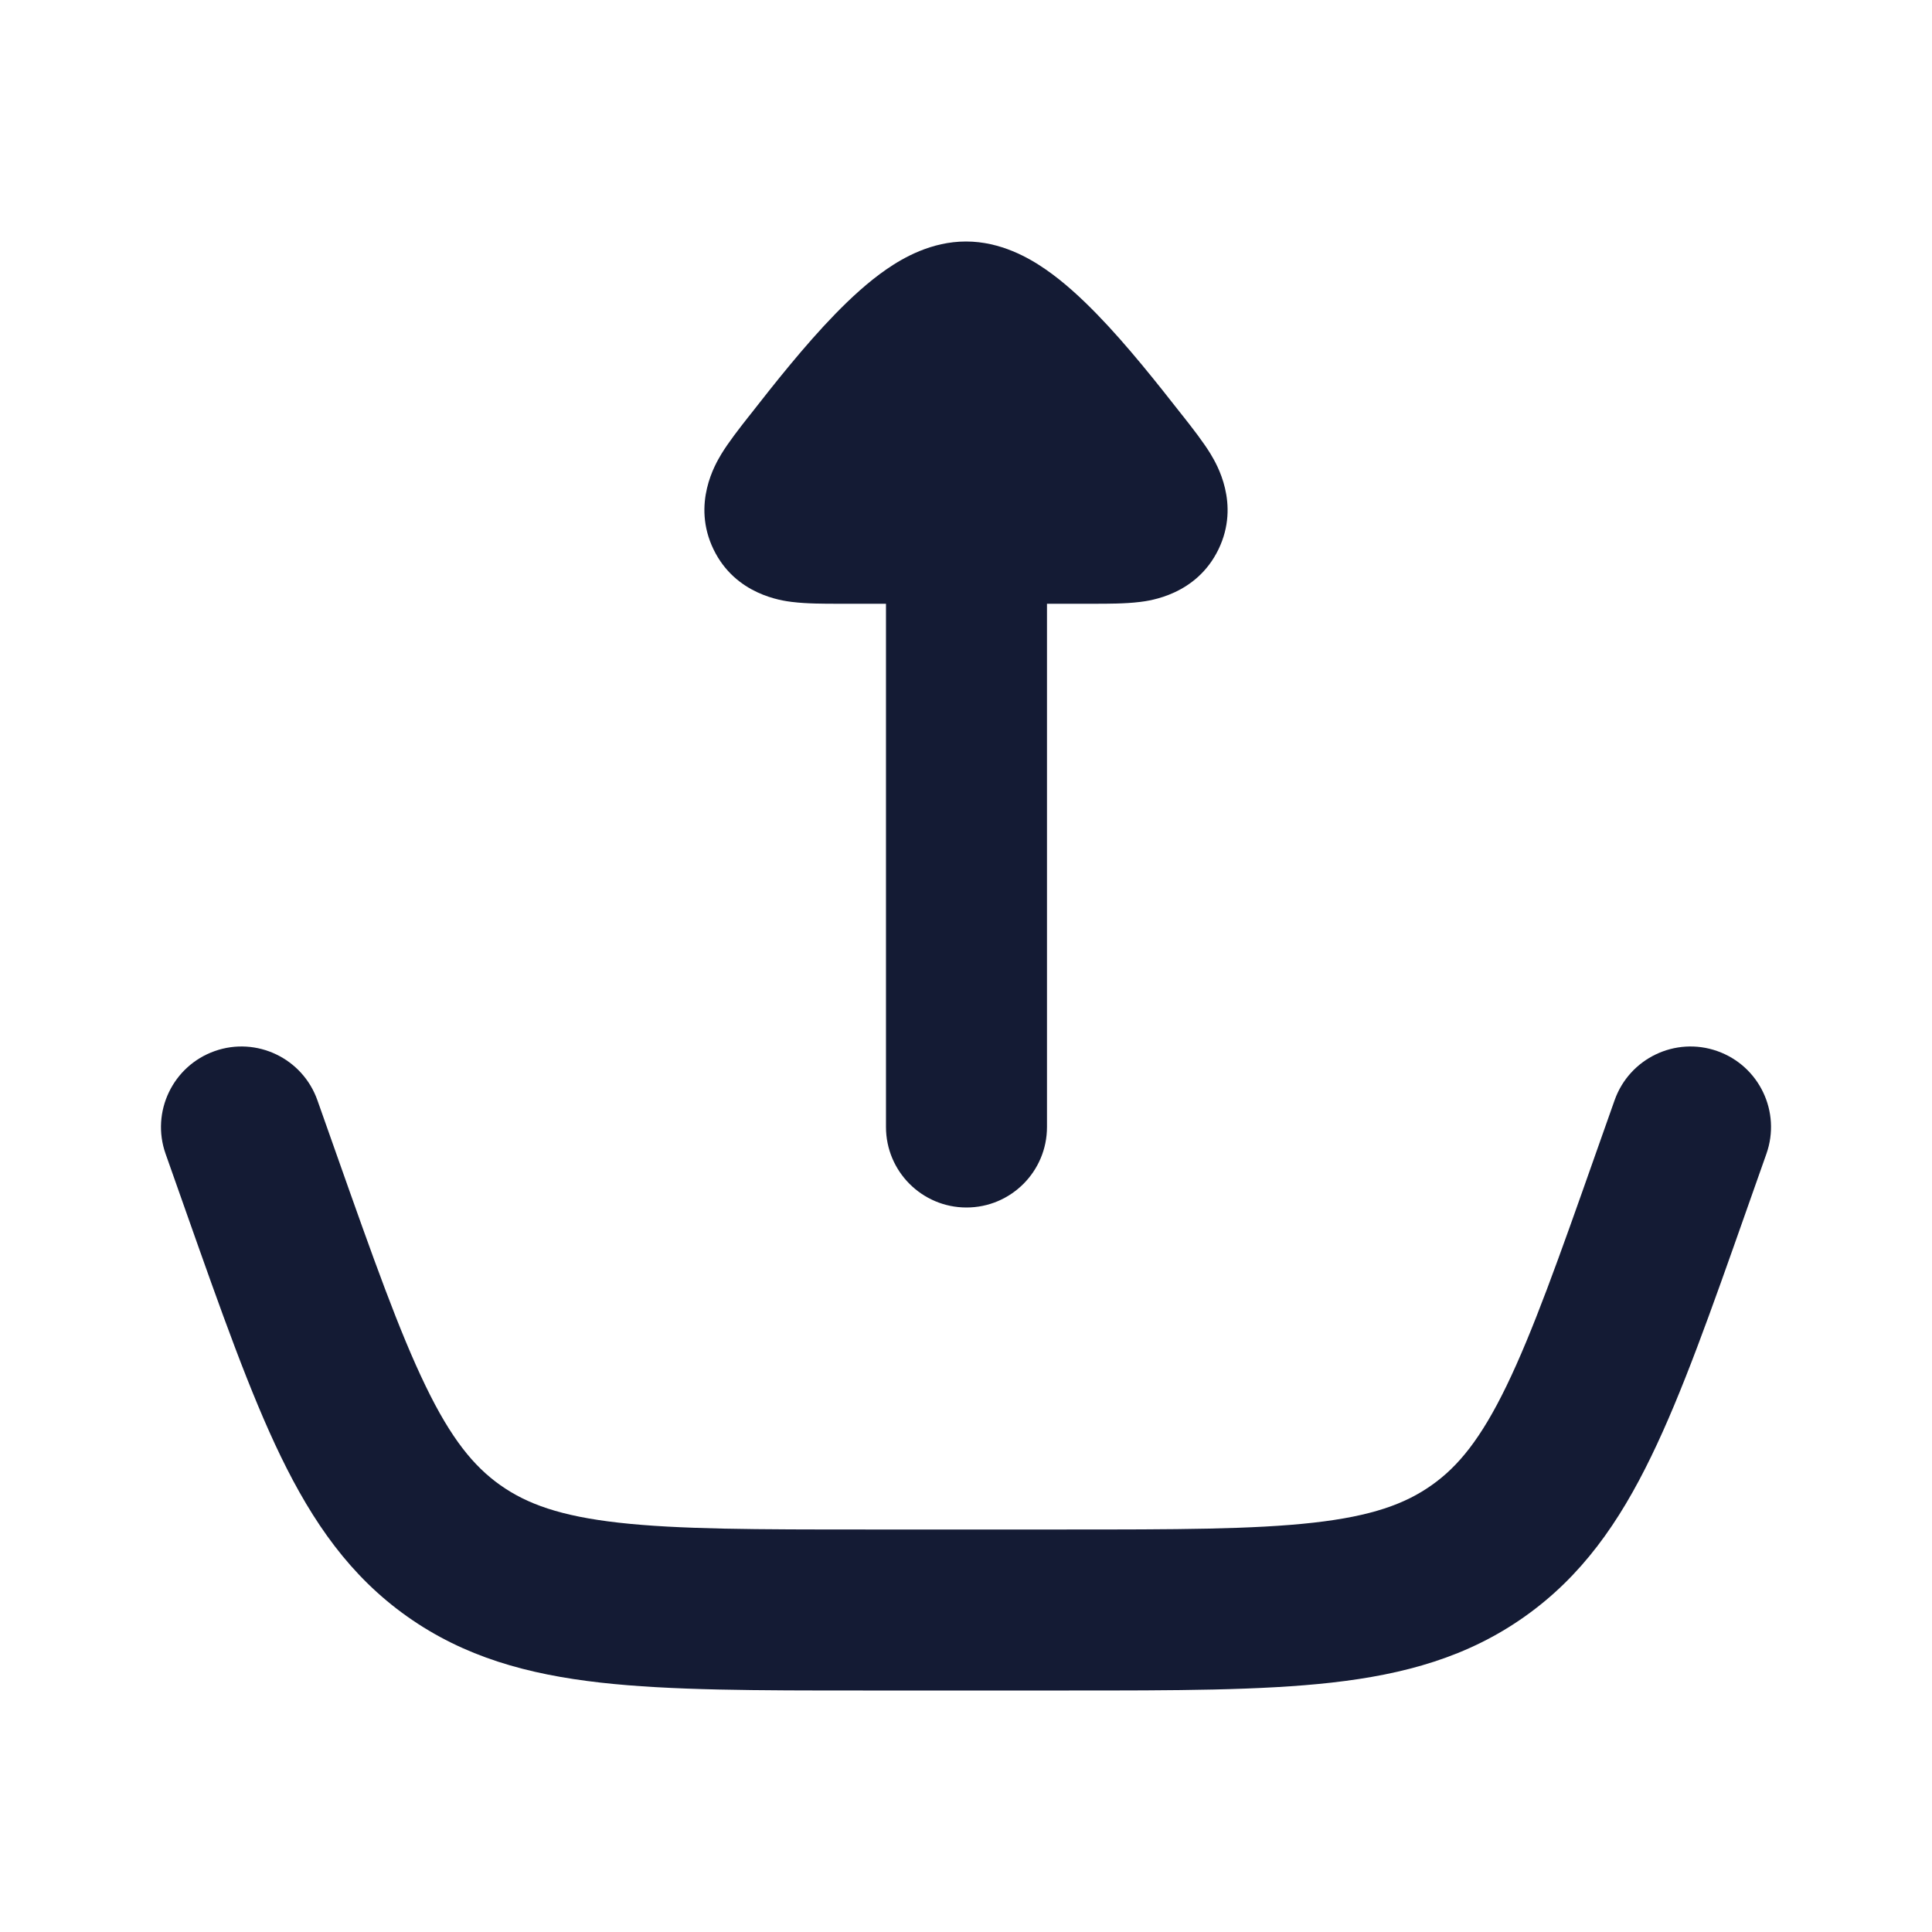 <svg width="24" height="24" viewBox="0 0 24 24" fill="none" xmlns="http://www.w3.org/2000/svg">
<path fill-rule="evenodd" clip-rule="evenodd" d="M21.333 13.057C21.854 13.241 22.127 13.812 21.943 14.333L21.69 15.05C21.252 16.293 20.895 17.305 20.512 18.092C20.114 18.914 19.647 19.582 18.94 20.082C18.234 20.582 17.449 20.8 16.541 20.902C15.671 21 14.599 21 13.281 21H10.72C9.402 21 8.329 21 7.46 20.902C6.552 20.8 5.767 20.582 5.06 20.082C4.353 19.582 3.887 18.914 3.488 18.092C3.106 17.305 2.749 16.293 2.31 15.05C2.304 15.032 2.298 15.014 2.291 14.996L2.057 14.333C1.873 13.812 2.147 13.241 2.667 13.057C3.188 12.873 3.759 13.147 3.943 13.668L4.177 14.33C4.64 15.641 4.961 16.545 5.288 17.219C5.603 17.87 5.884 18.215 6.215 18.449C6.547 18.684 6.965 18.834 7.684 18.915C8.428 18.999 9.388 19 10.778 19H13.223C14.613 19 15.572 18.999 16.317 18.915C17.036 18.834 17.454 18.684 17.785 18.449C18.117 18.215 18.397 17.87 18.713 17.219C19.04 16.545 19.361 15.641 19.823 14.33L20.057 13.668C20.241 13.147 20.812 12.873 21.333 13.057Z" fill="#141B34"/>
<path fill-rule="evenodd" clip-rule="evenodd" d="M13.006 14C13.006 14.552 12.558 15 12.006 15C11.454 15 11.006 14.552 11.006 14L11.006 7.5L10.412 7.5C10.236 7.5 10.02 7.5 9.844 7.478L9.841 7.478C9.714 7.462 9.138 7.39 8.864 6.825C8.589 6.258 8.891 5.758 8.956 5.649L8.958 5.645C9.051 5.492 9.185 5.321 9.295 5.181L9.319 5.151C9.613 4.775 9.995 4.291 10.376 3.9C10.566 3.705 10.783 3.503 11.014 3.344C11.219 3.203 11.569 3 12 3C12.431 3 12.781 3.203 12.986 3.344C13.217 3.503 13.434 3.705 13.624 3.9C14.005 4.291 14.386 4.775 14.681 5.151L14.705 5.181C14.815 5.321 14.949 5.492 15.042 5.645L15.044 5.649C15.109 5.758 15.411 6.258 15.136 6.825C14.862 7.39 14.286 7.462 14.159 7.478L14.156 7.478C13.98 7.5 13.764 7.5 13.588 7.5L13.006 7.5L13.006 14Z" fill="#141B34"/>
</svg>
